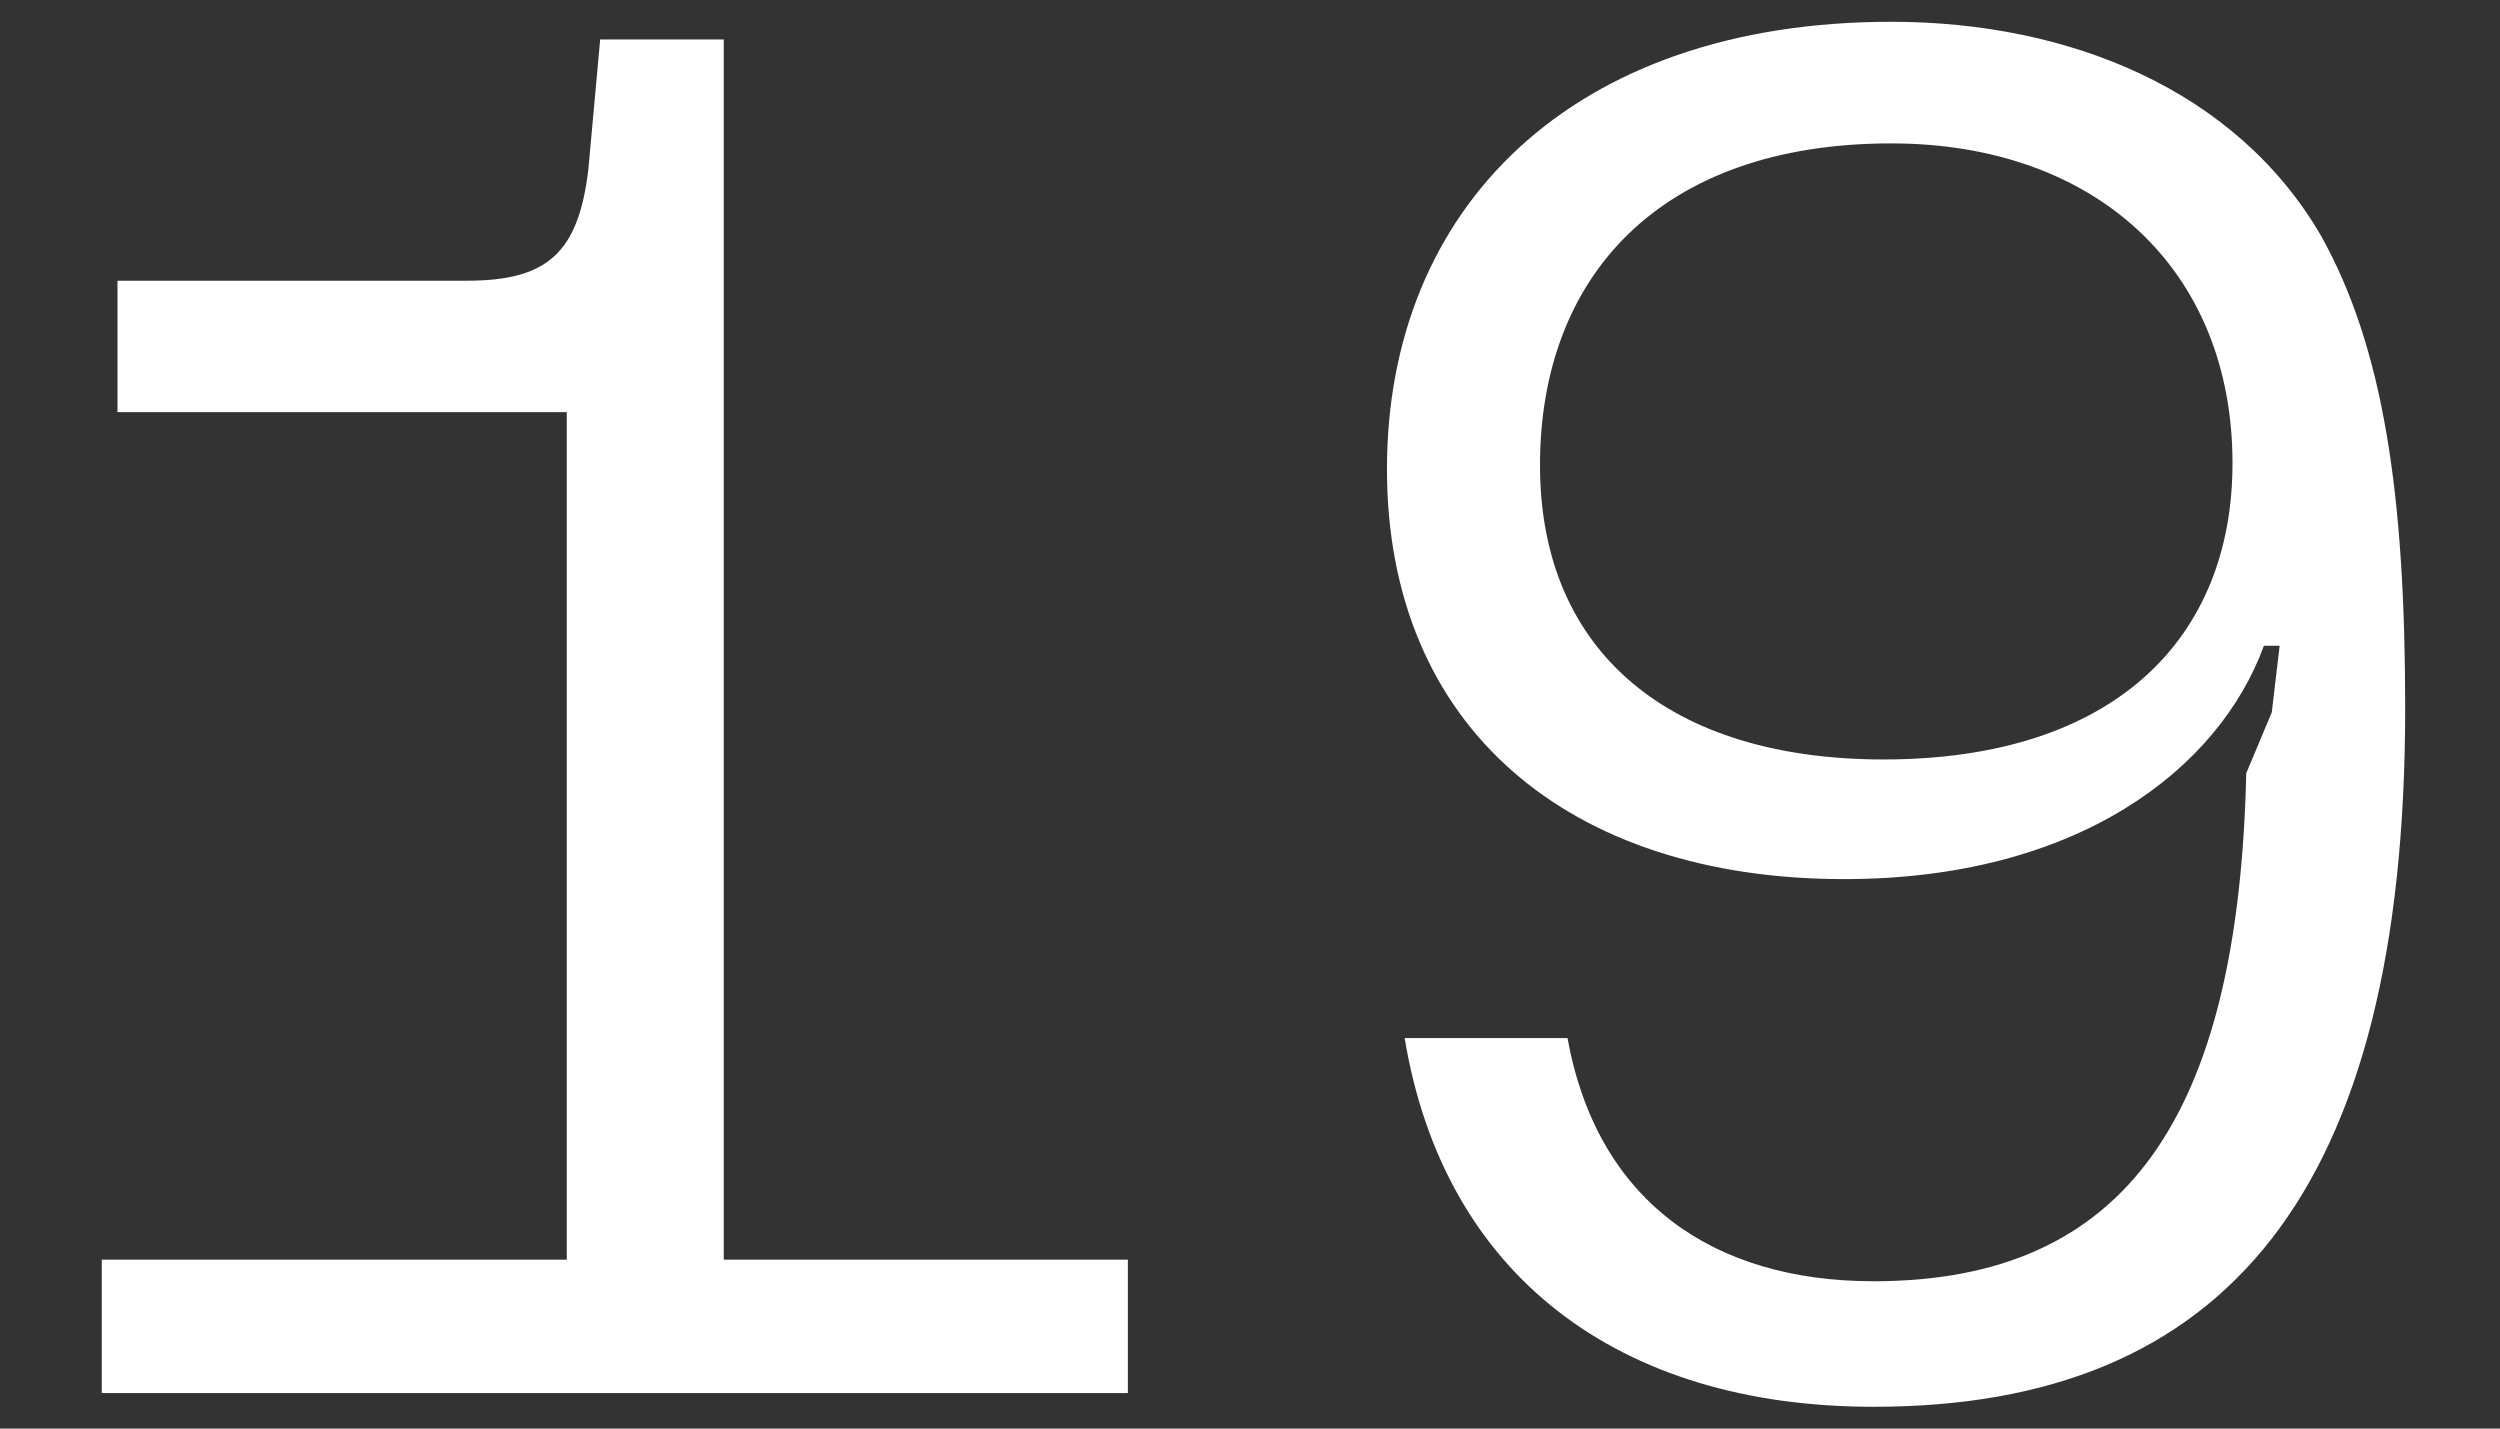 <svg width="14" height="8" viewBox="0 0 14 8" fill="none" xmlns="http://www.w3.org/2000/svg">
<rect x="0" y="0" width="14" height="8" fill="#333333" stroke="none"/>
<g id="19">
<path d="M0.57 7.801V7.054H3.174V2.308H0.658V1.572H2.614C3.064 1.572 3.24 1.418 3.295 0.946L3.361 0.221H4.053V7.054H6.316V7.801H0.57Z" fill="white"/>
<path d="M10.492 7.878C9.064 7.878 8.086 7.142 7.866 5.813H8.778C8.943 6.725 9.591 7.175 10.492 7.175C11.909 7.175 12.535 6.252 12.579 4.33L12.722 3.989L12.766 3.616H12.678C12.425 4.308 11.634 4.923 10.327 4.923C8.789 4.923 7.767 4.077 7.767 2.627C7.767 1.166 8.8 0.122 10.591 0.122C11.591 0.122 12.524 0.506 12.997 1.319C13.348 1.946 13.469 2.77 13.469 3.967C13.469 6.67 12.469 7.878 10.492 7.878ZM8.624 2.605C8.624 3.659 9.36 4.253 10.547 4.253C11.843 4.253 12.502 3.572 12.502 2.594C12.502 1.506 11.733 0.803 10.591 0.803C9.294 0.803 8.624 1.55 8.624 2.605Z" fill="white"/>
</g>
</svg>
